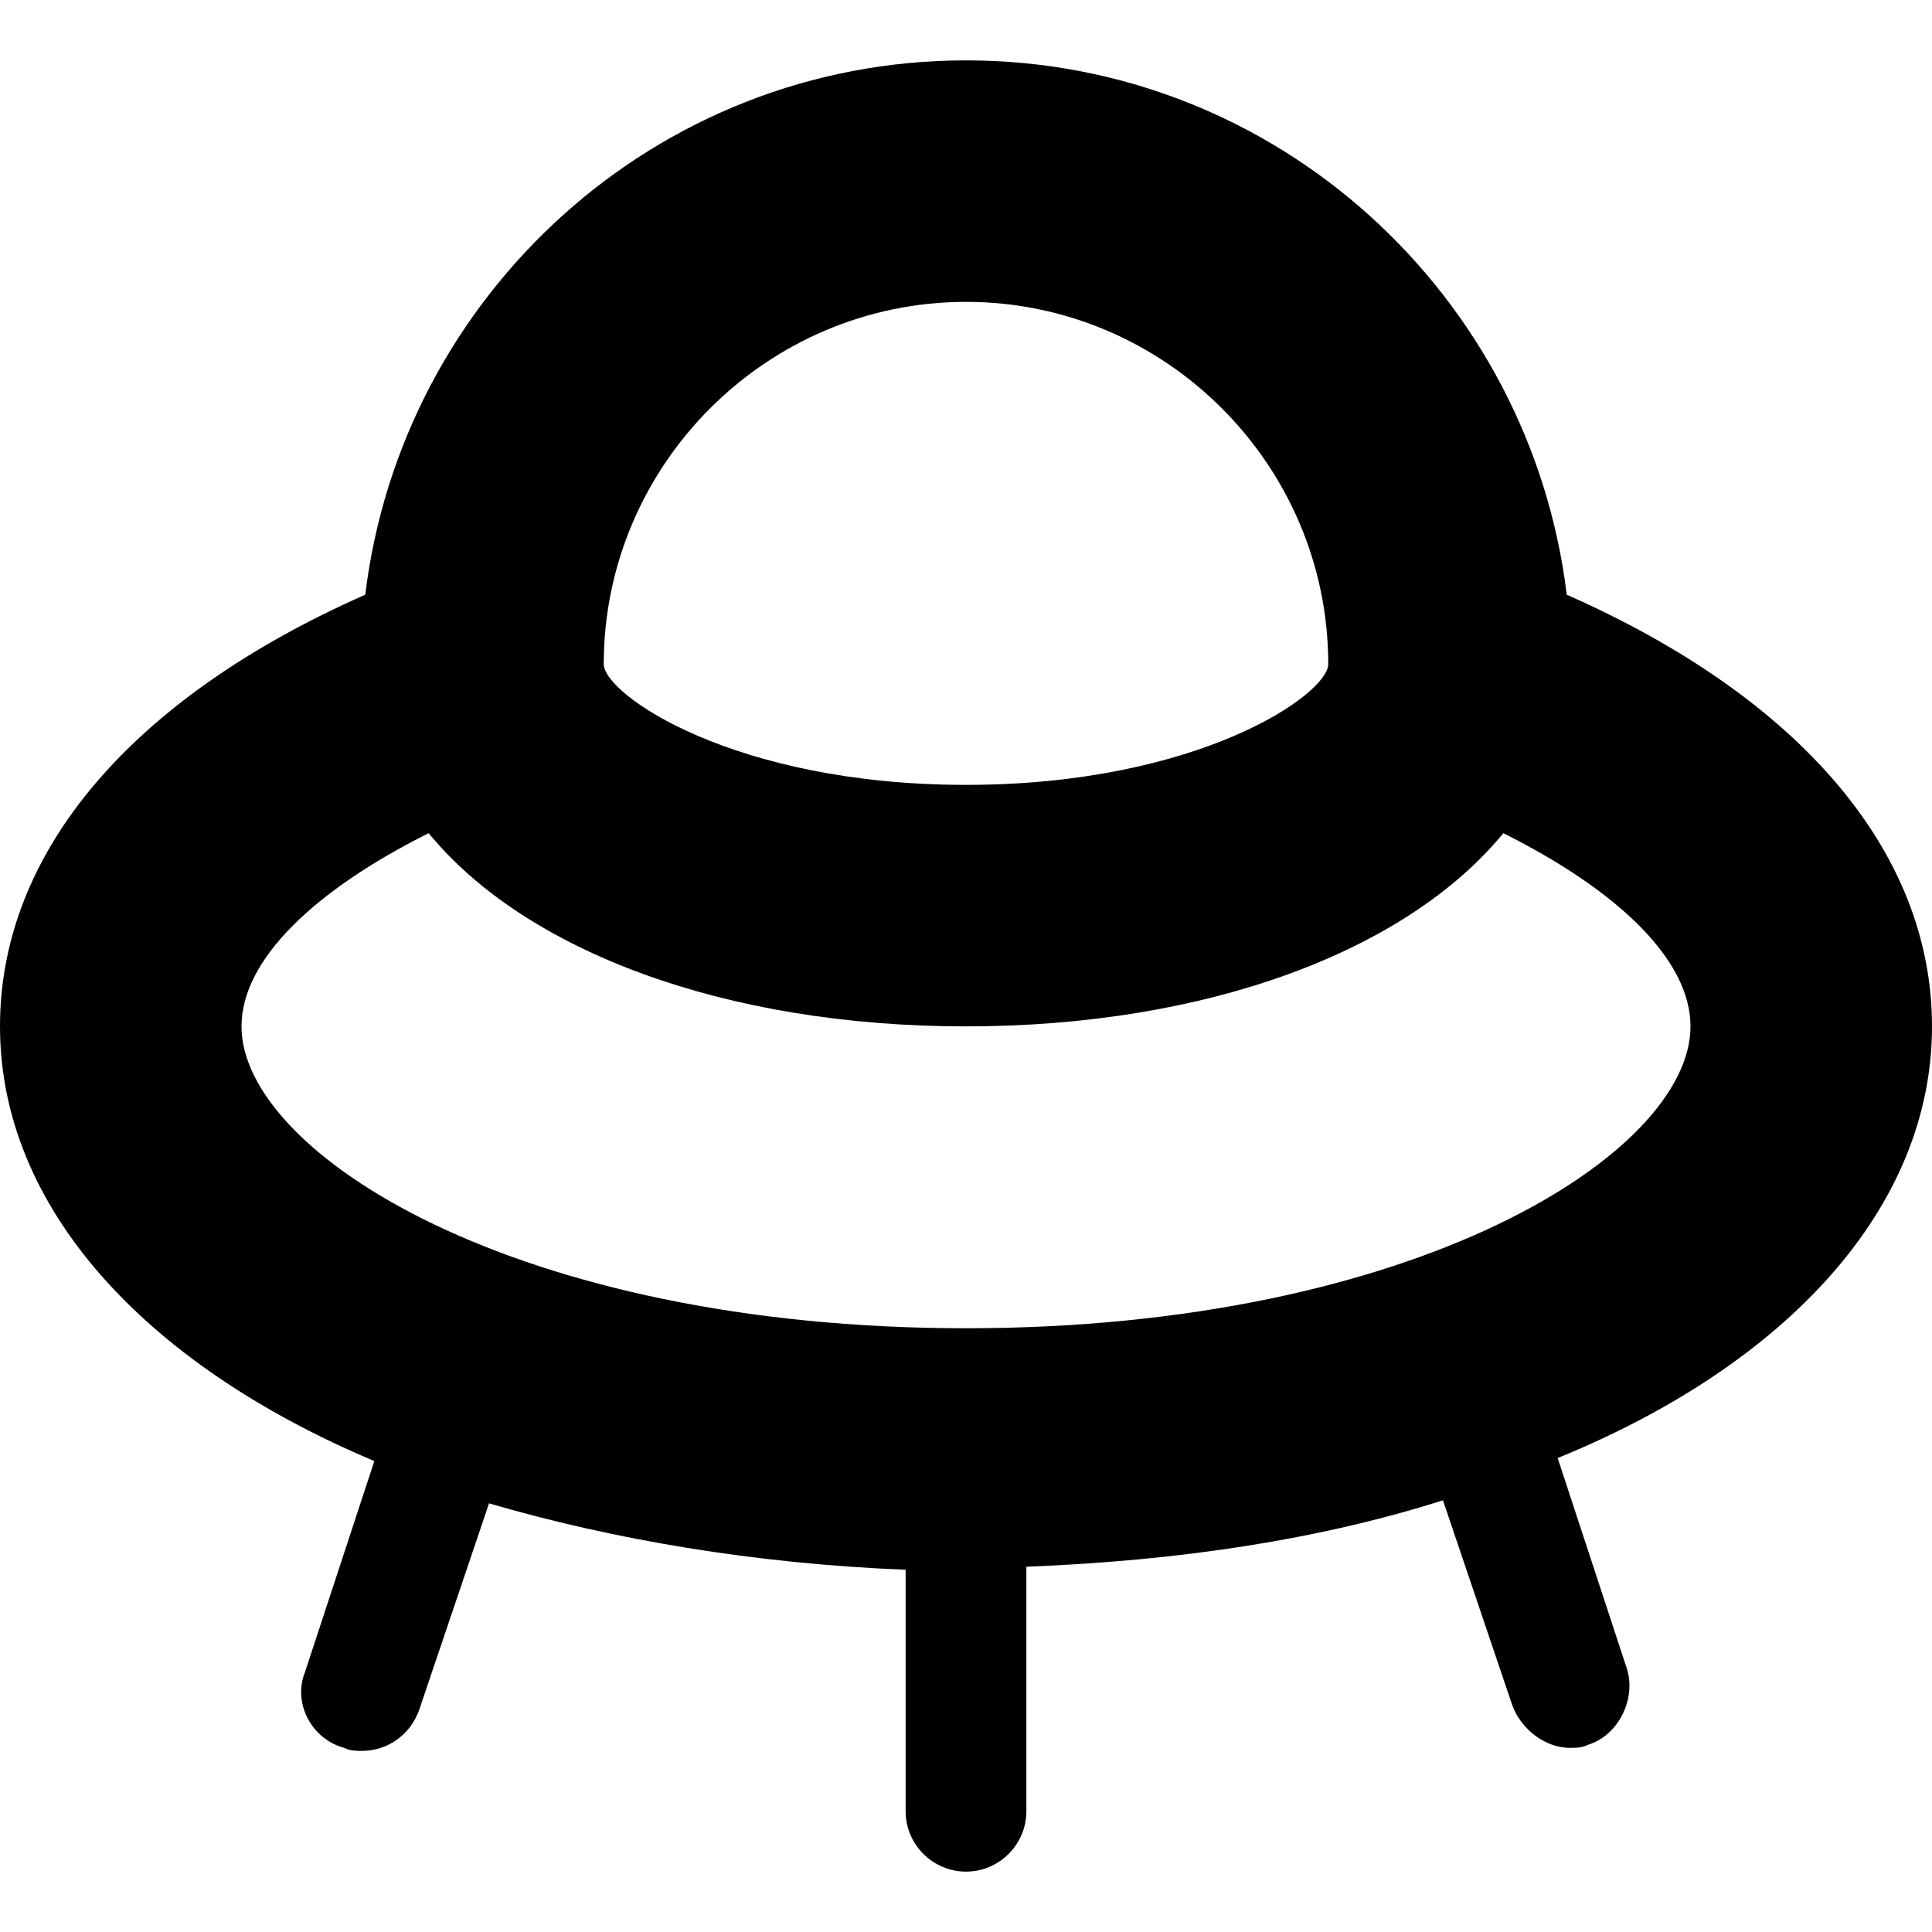 <svg version="1.1"  xmlns="http://www.w3.org/2000/svg" xmlns:xlink="http://www.w3.org/1999/xlink" x="0px" y="0px" viewBox="0 0 64 64" style="enable-background:new 0 0 64 64;" xml:space="preserve">
	<path id="SVGID_1_" d="M64,34c0-5.8-4.4-10.9-12.1-14.3C50.7,9.8,42.3,2,32,2S13.3,9.8,12.1,19.7C4.4,23.1,0,28.2,0,34
		c0,6,4.8,11.2,12.4,14.4l-2.3,7c-0.4,1,0.2,2.2,1.3,2.5C11.6,58,11.8,58,12,58c0.8,0,1.6-0.5,1.9-1.4l2.3-6.8
		c4.1,1.2,8.8,2,13.8,2.2V60c0,1.1,0.9,2,2,2c1.1,0,2-0.9,2-2v-8.1c5.1-0.2,9.7-0.9,13.8-2.2l2.3,6.8c0.3,0.8,1.1,1.4,1.9,1.4
		c0.2,0,0.4,0,0.6-0.1c1-0.3,1.6-1.5,1.3-2.5l-2.3-7C59.2,45.2,64,40,64,34 M32,10c6.6,0,12,5.4,12,12c0,1-4.3,4-12,4s-12-3-12-4
		C20,15.4,25.4,10,32,10 M32,44C17.1,44,8,38.2,8,34c0-2.2,2.4-4.5,6.2-6.4C17.4,31.5,24,34,32,34s14.6-2.5,17.8-6.4
		c3.8,1.9,6.2,4.2,6.2,6.4C56,38.2,46.9,44,32,44"/>
</svg>
